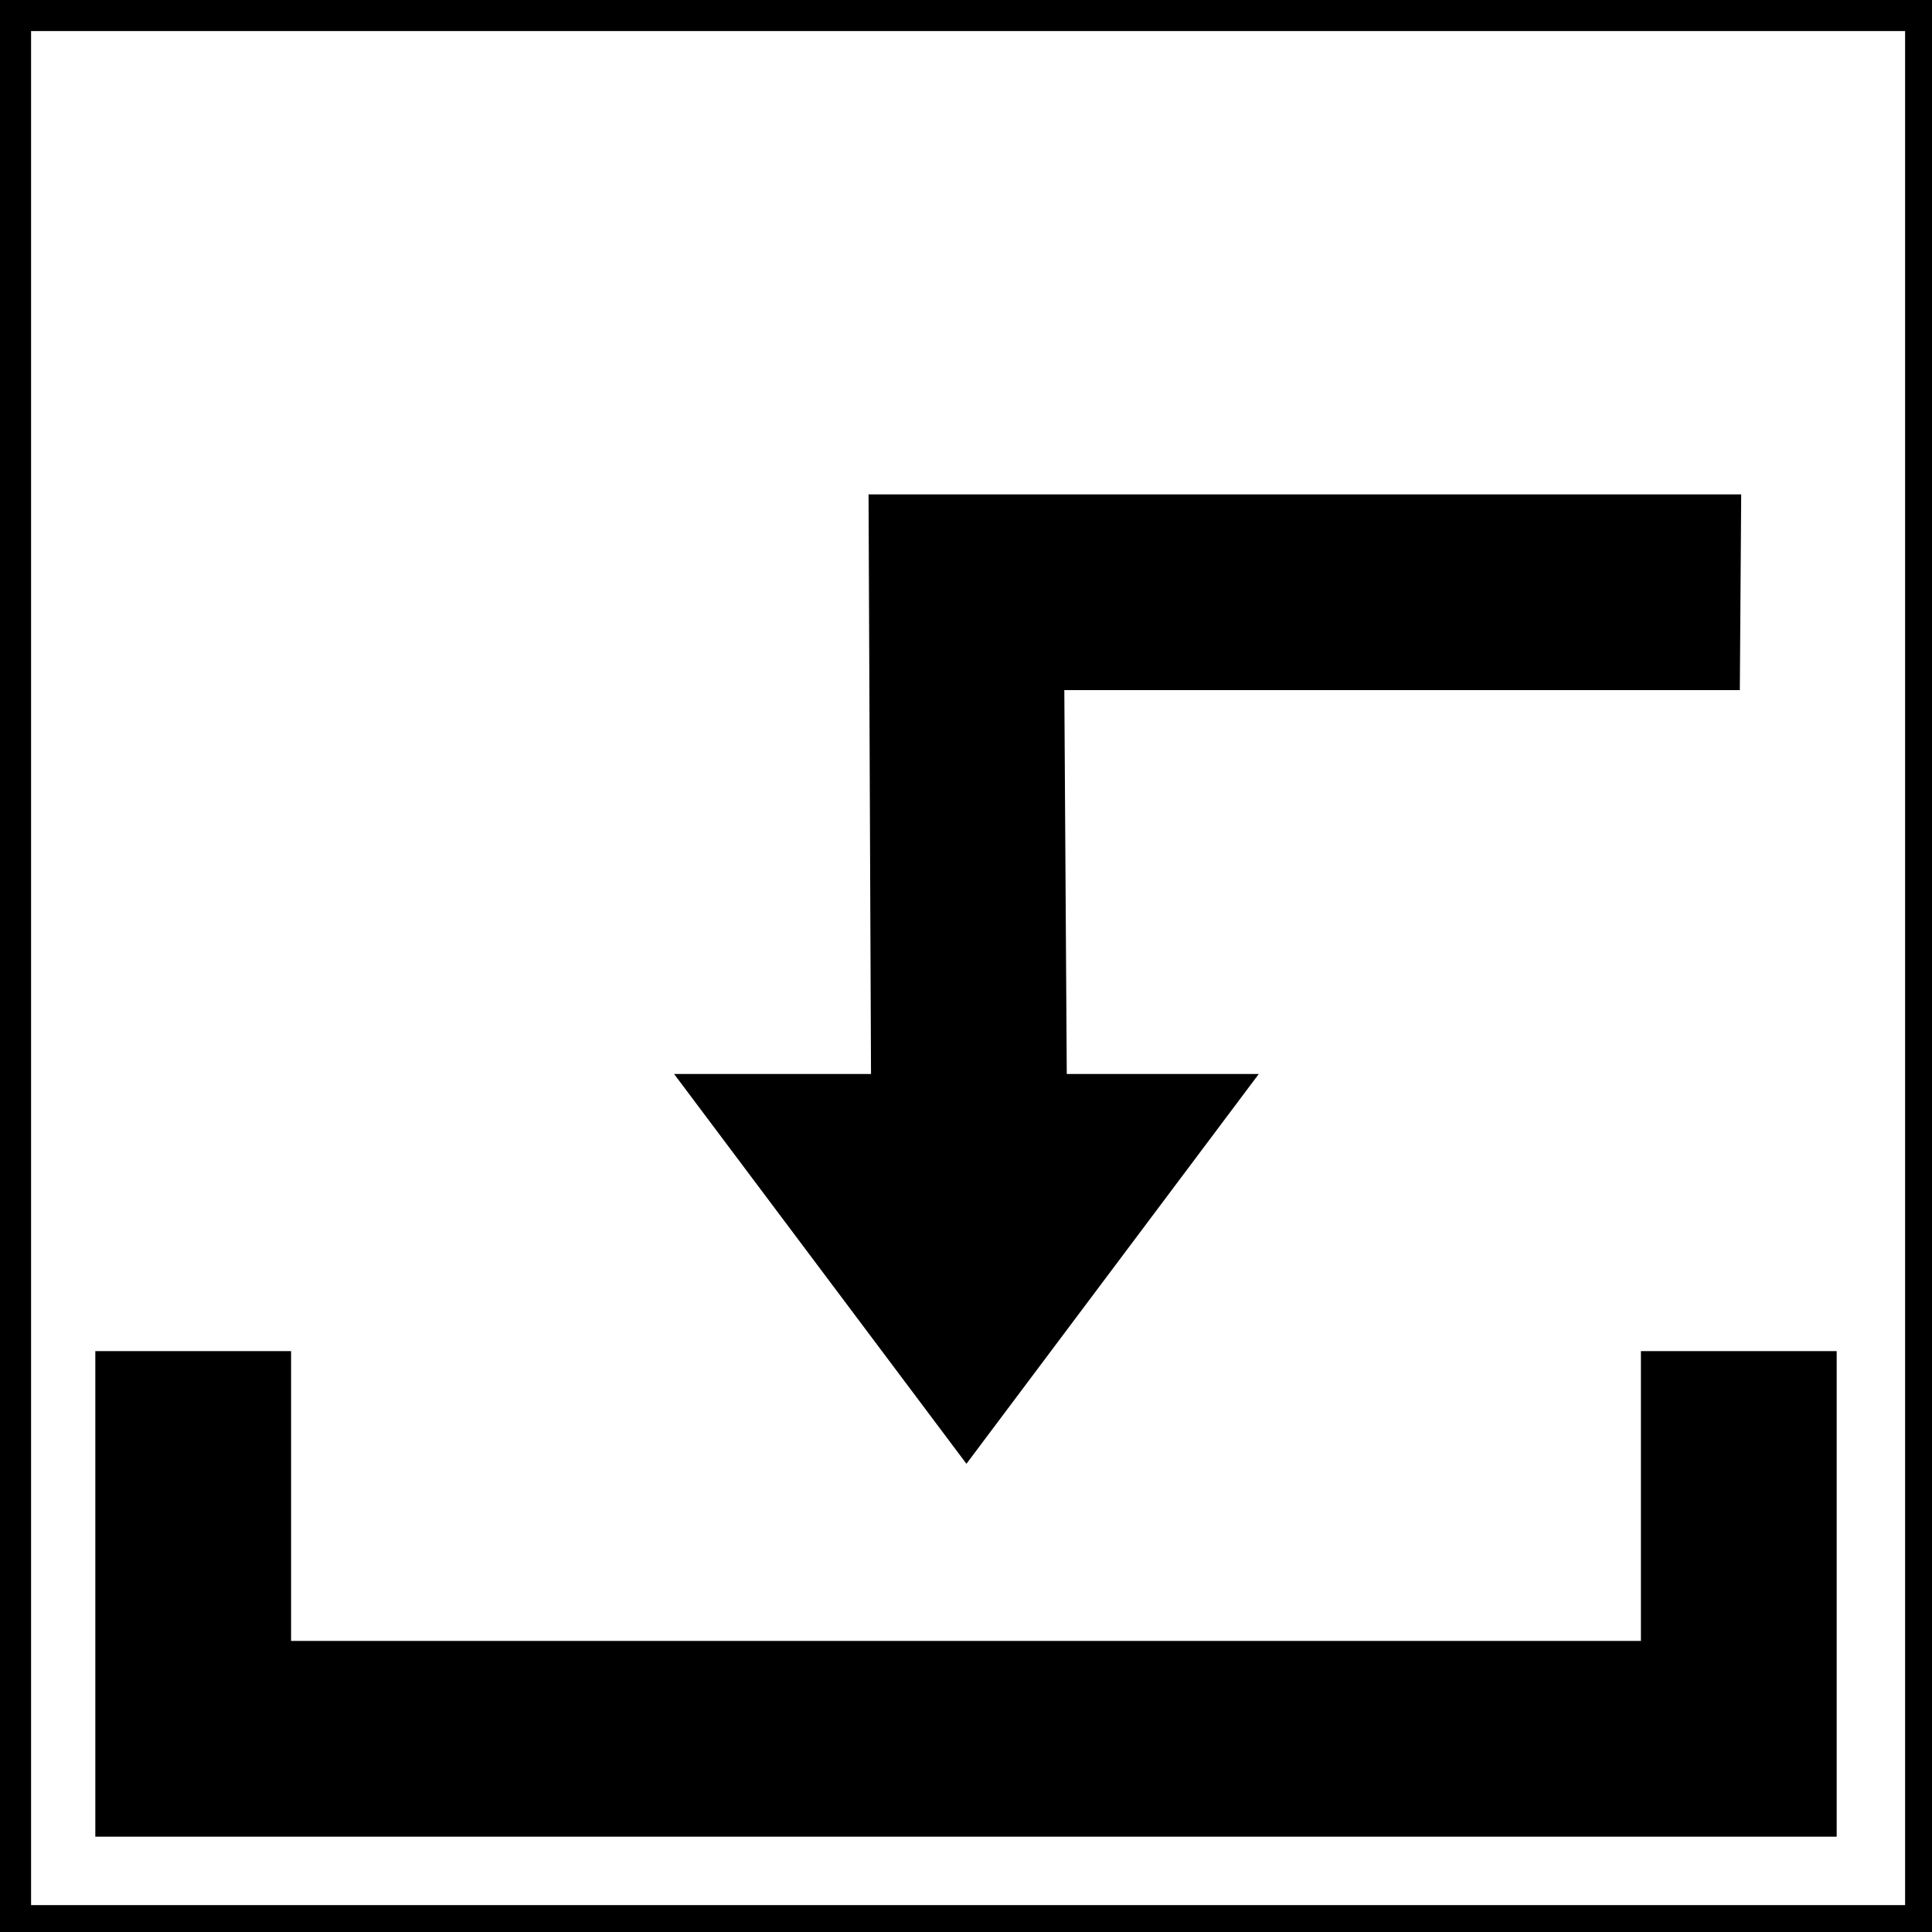 <svg xmlns:dc="http://purl.org/dc/elements/1.1/" xmlns:cc="http://creativecommons.org/ns#" xmlns:rdf="http://www.w3.org/1999/02/22-rdf-syntax-ns#" xmlns:svg="http://www.w3.org/2000/svg" xmlns="http://www.w3.org/2000/svg" xmlns:sodipodi="http://sodipodi.sourceforge.net/DTD/sodipodi-0.dtd" xmlns:inkscape="http://www.inkscape.org/namespaces/inkscape" width="200mm" height="200mm" viewBox="0 0 200 200" version="1.1" id="svg8" inkscape:version="1.0.2 (e86c8708, 2021-01-15)" sodipodi:docname="iconsExport.tar" inkscape:export-filename="/Users/maybites/Arbeiten/01_projekte/181111_IASpace/01_projekte/20xx_Telematik/01_dev/telemersive-gateway/media/UI_Switch.png" inkscape:export-xdpi="30.719999" inkscape:export-ydpi="30.719999">
  <defs id="defs2"/>
  <sodipodi:namedview id="base" pagecolor="#ffffff" bordercolor="#666666" borderopacity="1.0" inkscape:pageopacity="0.0" inkscape:pageshadow="2" inkscape:zoom="0.48412636" inkscape:cx="230.48669" inkscape:cy="397.40014" inkscape:document-units="mm" inkscape:current-layer="g996" inkscape:document-rotation="0" showgrid="false" units="mm" width="200mm" inkscape:window-width="1355" inkscape:window-height="855" inkscape:window-x="9" inkscape:window-y="23" inkscape:window-maximized="0" showguides="true" inkscape:guide-bbox="true">
    <sodipodi:guide position="99.852,237.729" orientation="1,0" id="guide16162"/>
  </sodipodi:namedview>
  <svg:g inkscape:groupmode="layer" id="layer4" inkscape:label="ToPeerRX" style="display:inline" sodipodi:insensitive="true">
    <svg:path style="display:inline;fill:#000000;fill-opacity:1;stroke:#000000;stroke-width:0.265px;stroke-linecap:butt;stroke-linejoin:miter;stroke-opacity:1" d="m 10,140 v 50 h 180 v -50 h -20 v 30 H 30 v -30 z" id="path894" sodipodi:nodetypes="ccccccccc"/>
    <svg:path style="display:inline;fill:#000000;fill-opacity:1;stroke:#000000;stroke-width:0.265px;stroke-linecap:butt;stroke-linejoin:miter;stroke-opacity:1" d="m 90.045,51.31 0.255,60 H 70.045 l 30,40 30,-40 H 110.3 L 110.045,71.31 h 69.93 l 0.139,-20 z" id="path896" sodipodi:nodetypes="cccccccccc"/>
    <svg:rect style="fill:none;fill-opacity:1;fill-rule:evenodd;stroke:#000000;stroke-width:5.292;stroke-linejoin:round;stroke-miterlimit:4;stroke-dasharray:none;stroke-opacity:1" id="rect1770" width="199.29" height="199.29" x="0.571" y="0.571"/>
  </svg:g>
  </svg>